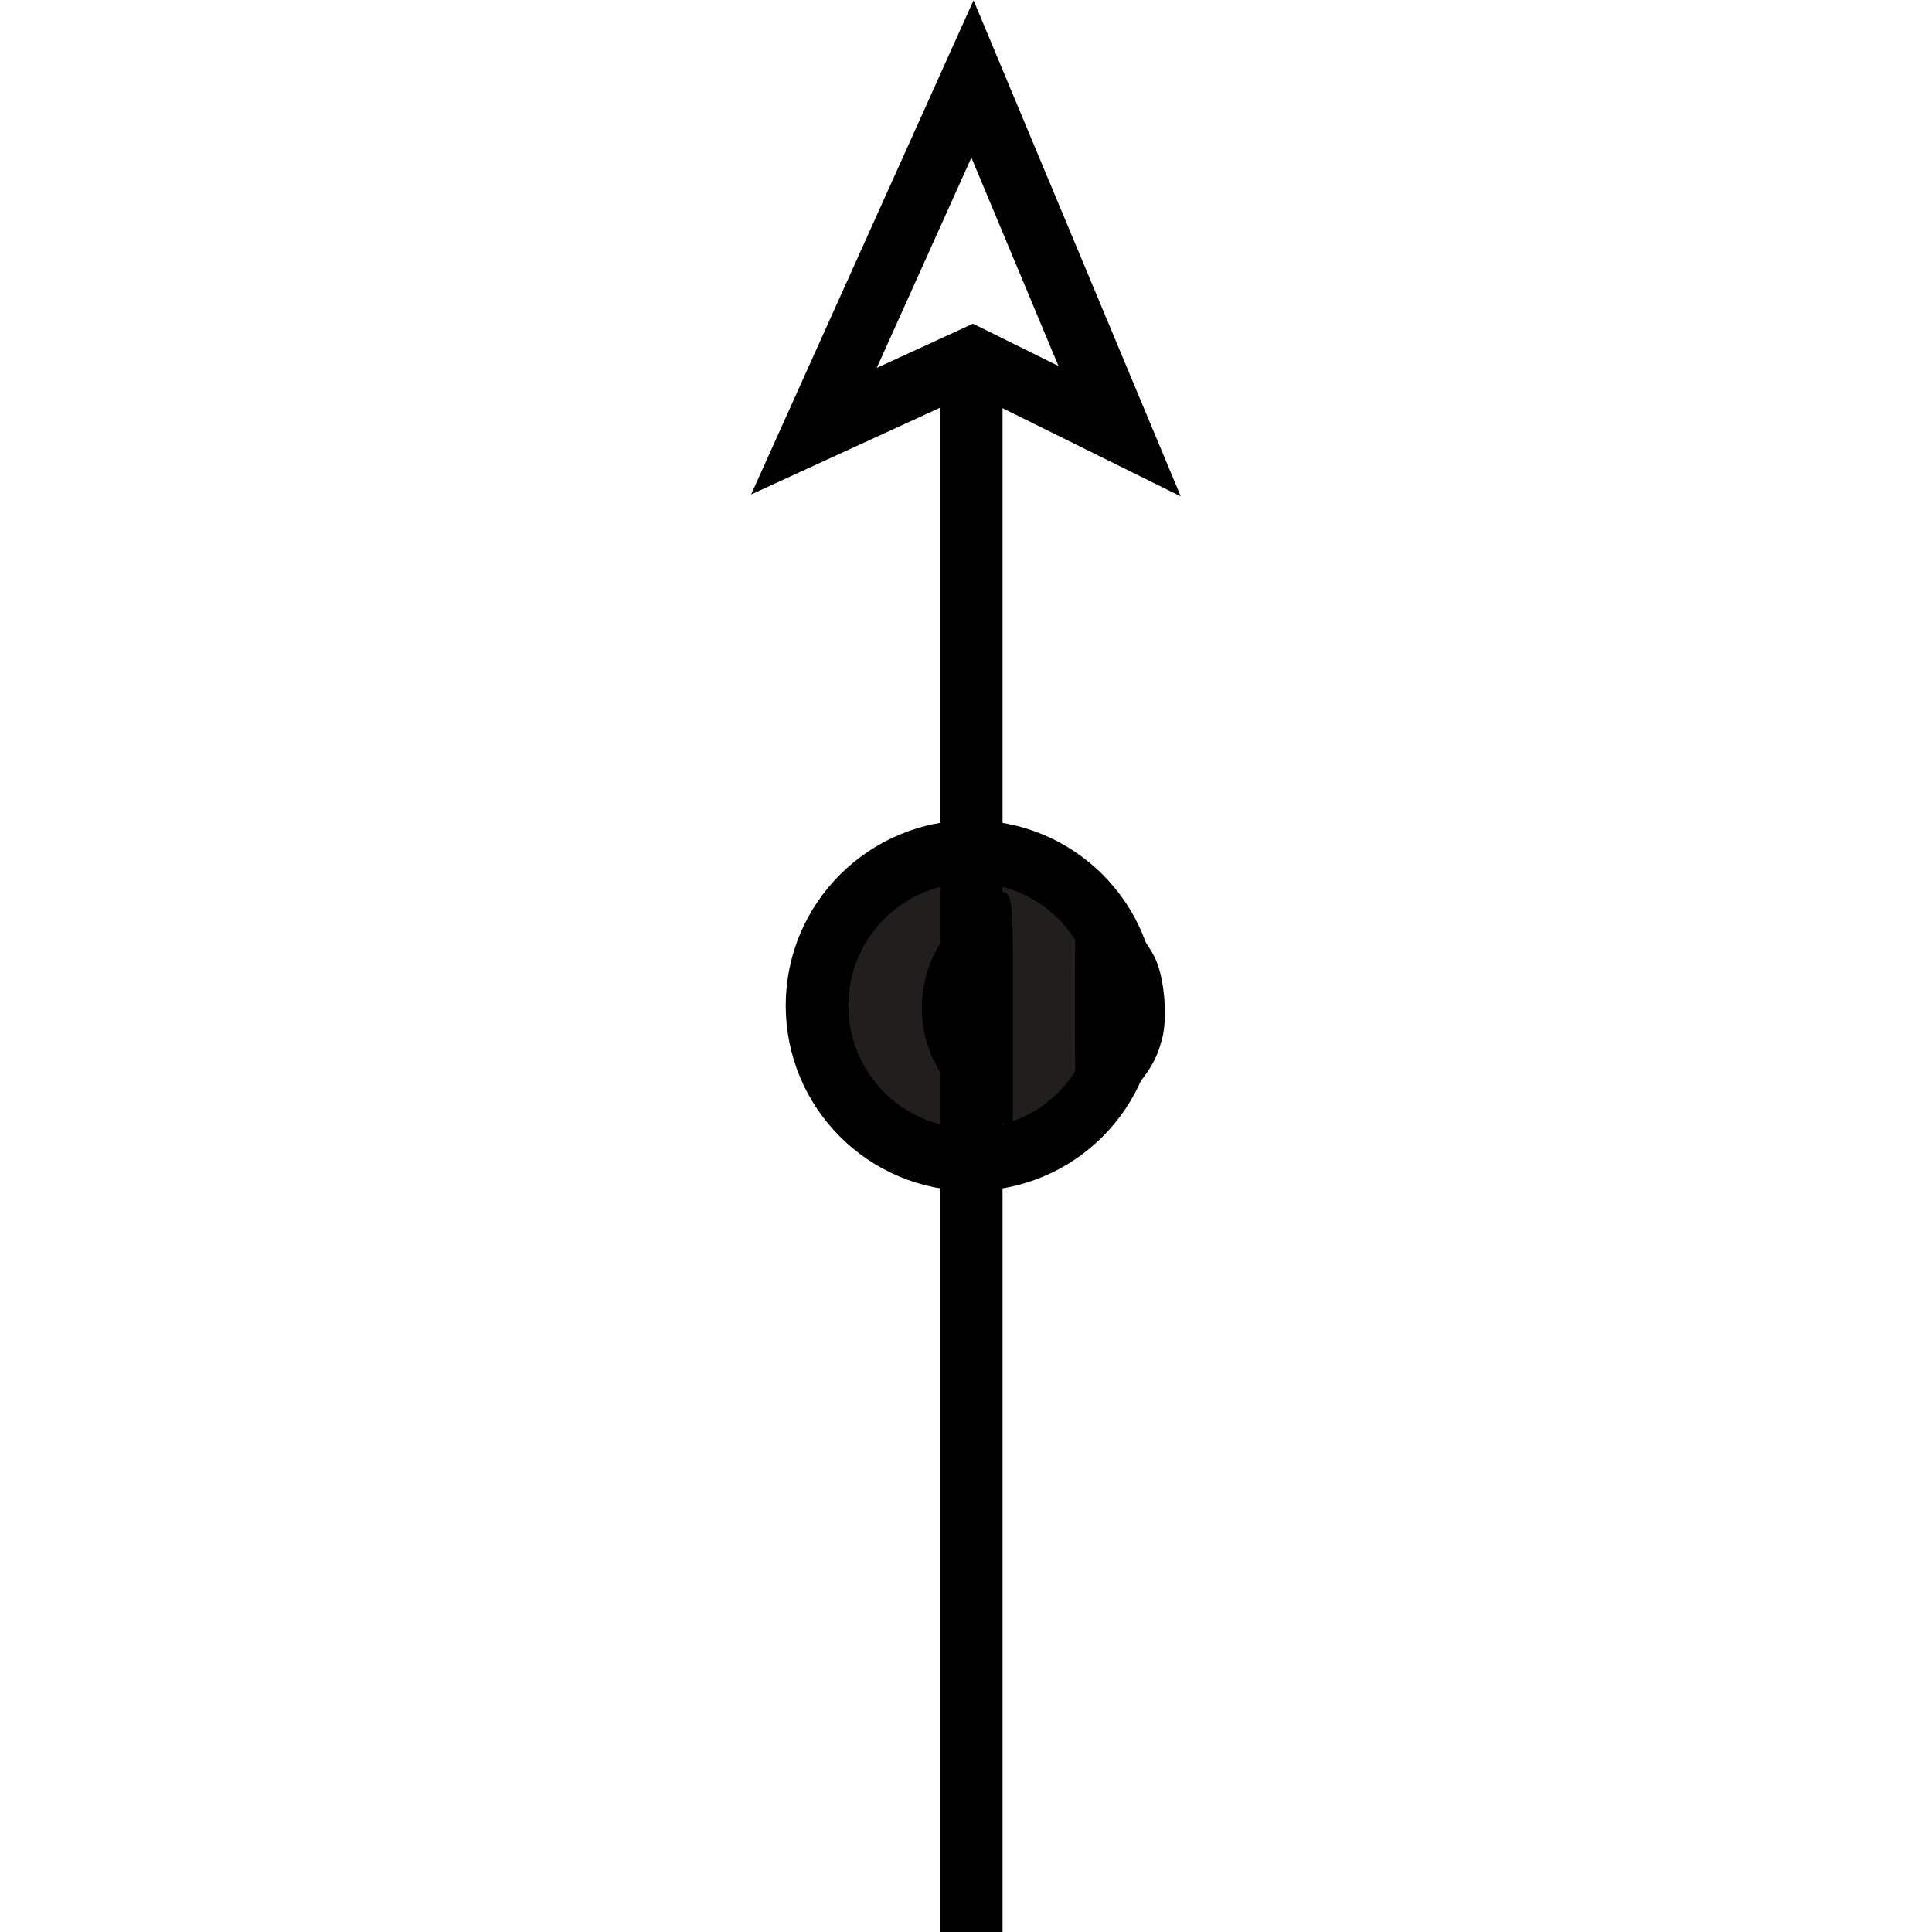 <?xml version="1.0" encoding="UTF-8" standalone="no"?>
<!-- Created with Inkscape (http://www.inkscape.org/) -->

<svg
   xmlns:dc="http://purl.org/dc/elements/1.1/"
   xmlns:cc="http://creativecommons.org/ns#"
   xmlns:rdf="http://www.w3.org/1999/02/22-rdf-syntax-ns#"
   xmlns:svg="http://www.w3.org/2000/svg"
   xmlns="http://www.w3.org/2000/svg"
   xmlns:sodipodi="http://sodipodi.sourceforge.net/DTD/sodipodi-0.dtd"
   xmlns:inkscape="http://www.inkscape.org/namespaces/inkscape"
   width="6.264mm"
   height="6.264mm"
   viewBox="0 0 6.264 6.264"
   version="1.1"
   id="svg438"
   inkscape:version="0.92.2 (5c3e80d, 2017-08-06)"
   sodipodi:docname="9.26.svg">
  <defs
     id="defs432" />
  <sodipodi:namedview
     id="base"
     pagecolor="#ffffff"
     bordercolor="#666666"
     borderopacity="1.0"
     inkscape:pageopacity="0.0"
     inkscape:pageshadow="2"
     inkscape:zoom="22.431622"
     inkscape:cx="9.7794907"
     inkscape:cy="7.8392802"
     inkscape:document-units="mm"
     inkscape:current-layer="layer1"
     showgrid="false"
     inkscape:window-width="1920"
     inkscape:window-height="1018"
     inkscape:window-x="-8"
     inkscape:window-y="-8"
     inkscape:window-maximized="1" />
  <g
     inkscape:label="Layer 1"
     inkscape:groupmode="layer"
     id="layer1"
     transform="translate(5.75,-145.586)">
    <g
       id="g465"
       transform="rotate(-90,-3.824,147.628)">
      <path
         inkscape:connector-curvature="0"
         id="path3618"
         d="m -4.543,148.851 c 0,0.277 -0.223,0.5 -0.499,0.5 -0.277,0 -0.5,-0.223 -0.5,-0.5 0,-0.276 0.223,-0.5 0.5,-0.5 0.276,0 0.499,0.225 0.499,0.5 z"
         style="fill:#211e1e;fill-opacity:1;fill-rule:nonzero;stroke:#000000;stroke-width:0.203;stroke-linecap:butt;stroke-linejoin:miter;stroke-miterlimit:4;stroke-opacity:1" />
      <path
         inkscape:connector-curvature="0"
         id="path3093"
         d="M -4.543,148.851"
         style="fill:#211e1e;fill-opacity:1;fill-rule:nonzero;stroke:#000000;stroke-width:0.203;stroke-linecap:butt;stroke-linejoin:miter;stroke-miterlimit:4;stroke-opacity:1" />
      <path
         inkscape:connector-curvature="0"
         id="path3540"
         d="m -8.046,148.851 h 5.101"
         style="fill:none;stroke:#000000;stroke-width:0.203;stroke-linecap:butt;stroke-linejoin:miter;stroke-miterlimit:4;stroke-opacity:1" />
      <path
         inkscape:connector-curvature="0"
         id="path3538"
         d="m -2.944,148.855 -0.236,-0.514 1.142,0.514 -1.142,0.477 z"
         style="fill:none;stroke:#000000;stroke-width:0.203;stroke-linecap:butt;stroke-linejoin:miter;stroke-miterlimit:4;stroke-opacity:1" />
      <path
         inkscape:connector-curvature="0"
         id="path3143"
         d="M -2.944,148.855"
         style="fill:none;stroke:#000000;stroke-width:0.203;stroke-linecap:butt;stroke-linejoin:miter;stroke-miterlimit:4;stroke-opacity:1" />
      <path
         transform="scale(0.265)"
         inkscape:connector-curvature="0"
         id="path454"
         d="m -20.47,562.111 c 0.07,-0.226 0.201,-0.426 0.408,-0.619 0.682,-0.638 1.796,-0.482 2.276,0.317 0.258,0.43 0.35,0.402 -1.285,0.402 h -1.43 z"
         style="fill:#000000;stroke-width:0.045" />
      <path
         transform="scale(0.265)"
         inkscape:connector-curvature="0"
         id="path456"
         d="m -19.429,564.038 c -0.245,-0.061 -0.417,-0.16 -0.643,-0.368 -0.18,-0.166 -0.414,-0.536 -0.414,-0.654 0,-0.031 0.475,-0.046 1.427,-0.046 1.069,0 1.427,0.013 1.427,0.053 0,0.248 -0.471,0.776 -0.837,0.938 -0.237,0.105 -0.701,0.143 -0.959,0.078 z"
         style="fill:#000000;stroke-width:0.045" />
    </g>
  </g>
</svg>

